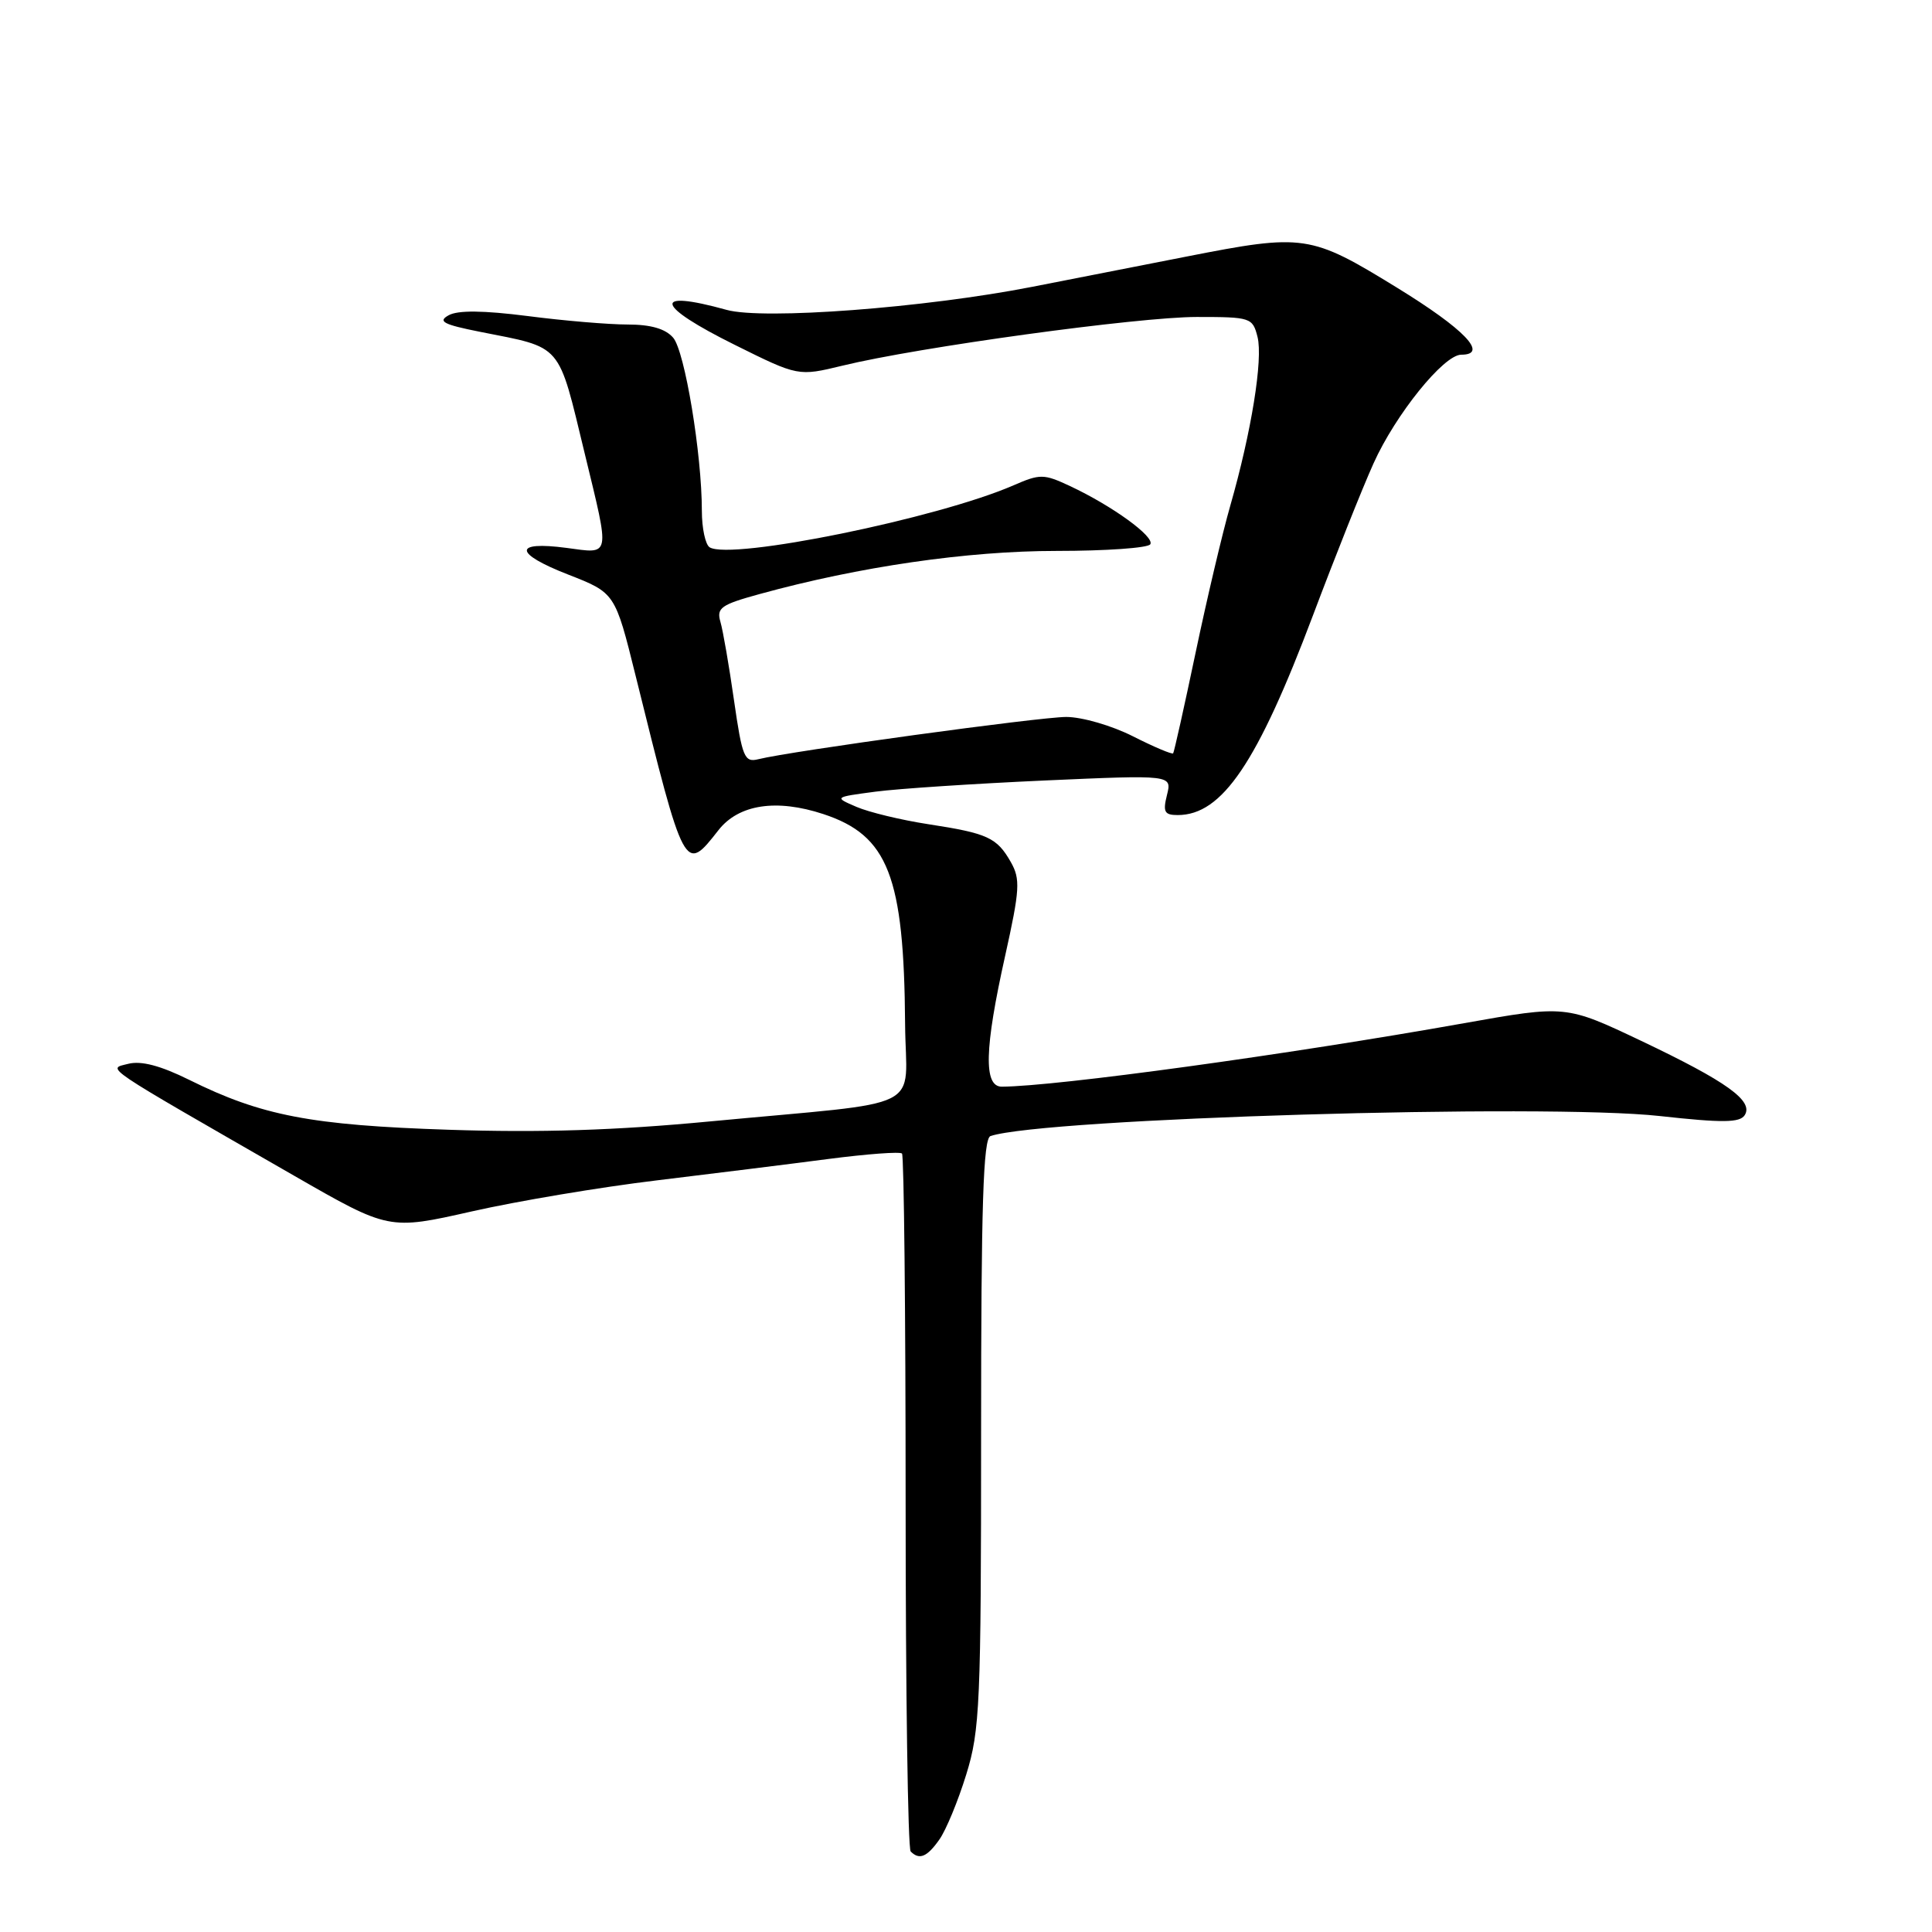 <?xml version="1.0" encoding="UTF-8" standalone="no"?>
<!DOCTYPE svg PUBLIC "-//W3C//DTD SVG 1.1//EN" "http://www.w3.org/Graphics/SVG/1.1/DTD/svg11.dtd" >
<svg xmlns="http://www.w3.org/2000/svg" xmlns:xlink="http://www.w3.org/1999/xlink" version="1.1" viewBox="0 0 256 256">
 <g >
 <path fill="currentColor"
d=" M 124.47 243.75 C 125.35 242.51 126.95 238.64 128.03 235.14 C 129.85 229.28 130.00 225.78 130.00 189.86 C 130.00 159.61 130.28 150.85 131.25 150.53 C 138.41 148.18 204.73 146.20 219.93 147.88 C 228.25 148.80 230.53 148.77 231.18 147.77 C 232.39 145.88 228.82 143.32 217.49 137.93 C 207.48 133.18 207.48 133.18 193.99 135.58 C 170.65 139.74 139.97 143.95 132.75 143.99 C 130.31 144.00 130.44 138.97 133.19 126.64 C 135.14 117.86 135.22 116.49 133.94 114.23 C 132.09 110.98 130.88 110.42 123.00 109.21 C 119.42 108.66 115.15 107.63 113.50 106.92 C 110.50 105.63 110.50 105.63 116.00 104.90 C 119.03 104.50 129.10 103.84 138.40 103.42 C 155.30 102.67 155.30 102.67 154.63 105.34 C 154.07 107.58 154.29 108.00 156.05 108.00 C 161.94 108.00 166.60 101.11 173.99 81.50 C 176.89 73.80 180.49 64.75 182.00 61.40 C 184.91 54.93 191.30 47.00 193.62 47.00 C 197.31 47.00 194.07 43.62 185.08 38.10 C 173.64 31.07 172.79 30.94 157.25 33.99 C 151.61 35.10 142.39 36.90 136.75 38.01 C 122.54 40.79 101.13 42.41 96.28 41.06 C 86.29 38.29 86.80 40.46 97.39 45.71 C 105.77 49.87 105.77 49.87 111.64 48.45 C 121.69 46.00 150.83 42.00 158.57 42.00 C 165.73 42.00 165.98 42.08 166.63 44.65 C 167.37 47.62 165.82 57.23 163.02 67.00 C 161.99 70.58 159.92 79.35 158.42 86.50 C 156.92 93.65 155.58 99.64 155.45 99.82 C 155.31 99.99 152.92 98.98 150.13 97.57 C 147.34 96.15 143.37 95.00 141.28 95.00 C 137.70 95.01 104.80 99.52 100.48 100.60 C 98.64 101.06 98.35 100.36 97.26 92.80 C 96.61 88.24 95.80 83.56 95.46 82.40 C 94.92 80.55 95.53 80.12 100.67 78.71 C 113.86 75.08 128.20 73.00 139.99 73.00 C 146.53 73.00 152.13 72.61 152.42 72.12 C 153.04 71.13 147.37 67.02 141.79 64.41 C 138.31 62.78 137.83 62.77 134.29 64.31 C 124.28 68.68 96.86 74.27 94.03 72.52 C 93.47 72.17 93.00 70.00 93.00 67.69 C 93.00 60.17 90.74 46.54 89.20 44.75 C 88.18 43.56 86.23 43.00 83.16 43.00 C 80.67 43.00 74.72 42.50 69.94 41.88 C 64.05 41.13 60.65 41.09 59.44 41.78 C 57.97 42.59 58.75 43.00 63.57 43.96 C 74.66 46.16 73.88 45.26 77.50 60.18 C 80.85 74.01 80.97 73.39 75.07 72.60 C 67.98 71.66 68.07 73.32 75.28 76.13 C 81.50 78.56 81.50 78.56 84.22 89.53 C 90.71 115.73 90.71 115.74 95.20 110.00 C 97.88 106.58 102.88 105.82 109.10 107.87 C 117.69 110.70 119.79 116.10 119.93 135.69 C 120.01 147.48 123.35 145.82 94.01 148.60 C 81.61 149.78 71.56 150.10 59.51 149.70 C 41.20 149.10 34.66 147.84 25.06 143.08 C 21.26 141.20 18.71 140.53 17.00 140.96 C 14.20 141.68 12.97 140.84 39.01 155.81 C 51.53 163.00 51.53 163.00 62.51 160.52 C 68.56 159.15 79.58 157.30 87.00 156.41 C 94.42 155.51 104.67 154.24 109.77 153.57 C 114.86 152.91 119.25 152.58 119.52 152.85 C 119.78 153.12 120.00 173.88 120.00 199.00 C 120.00 224.12 120.30 244.97 120.67 245.33 C 121.82 246.49 122.84 246.07 124.47 243.75 Z "/>
</g>
</svg>
